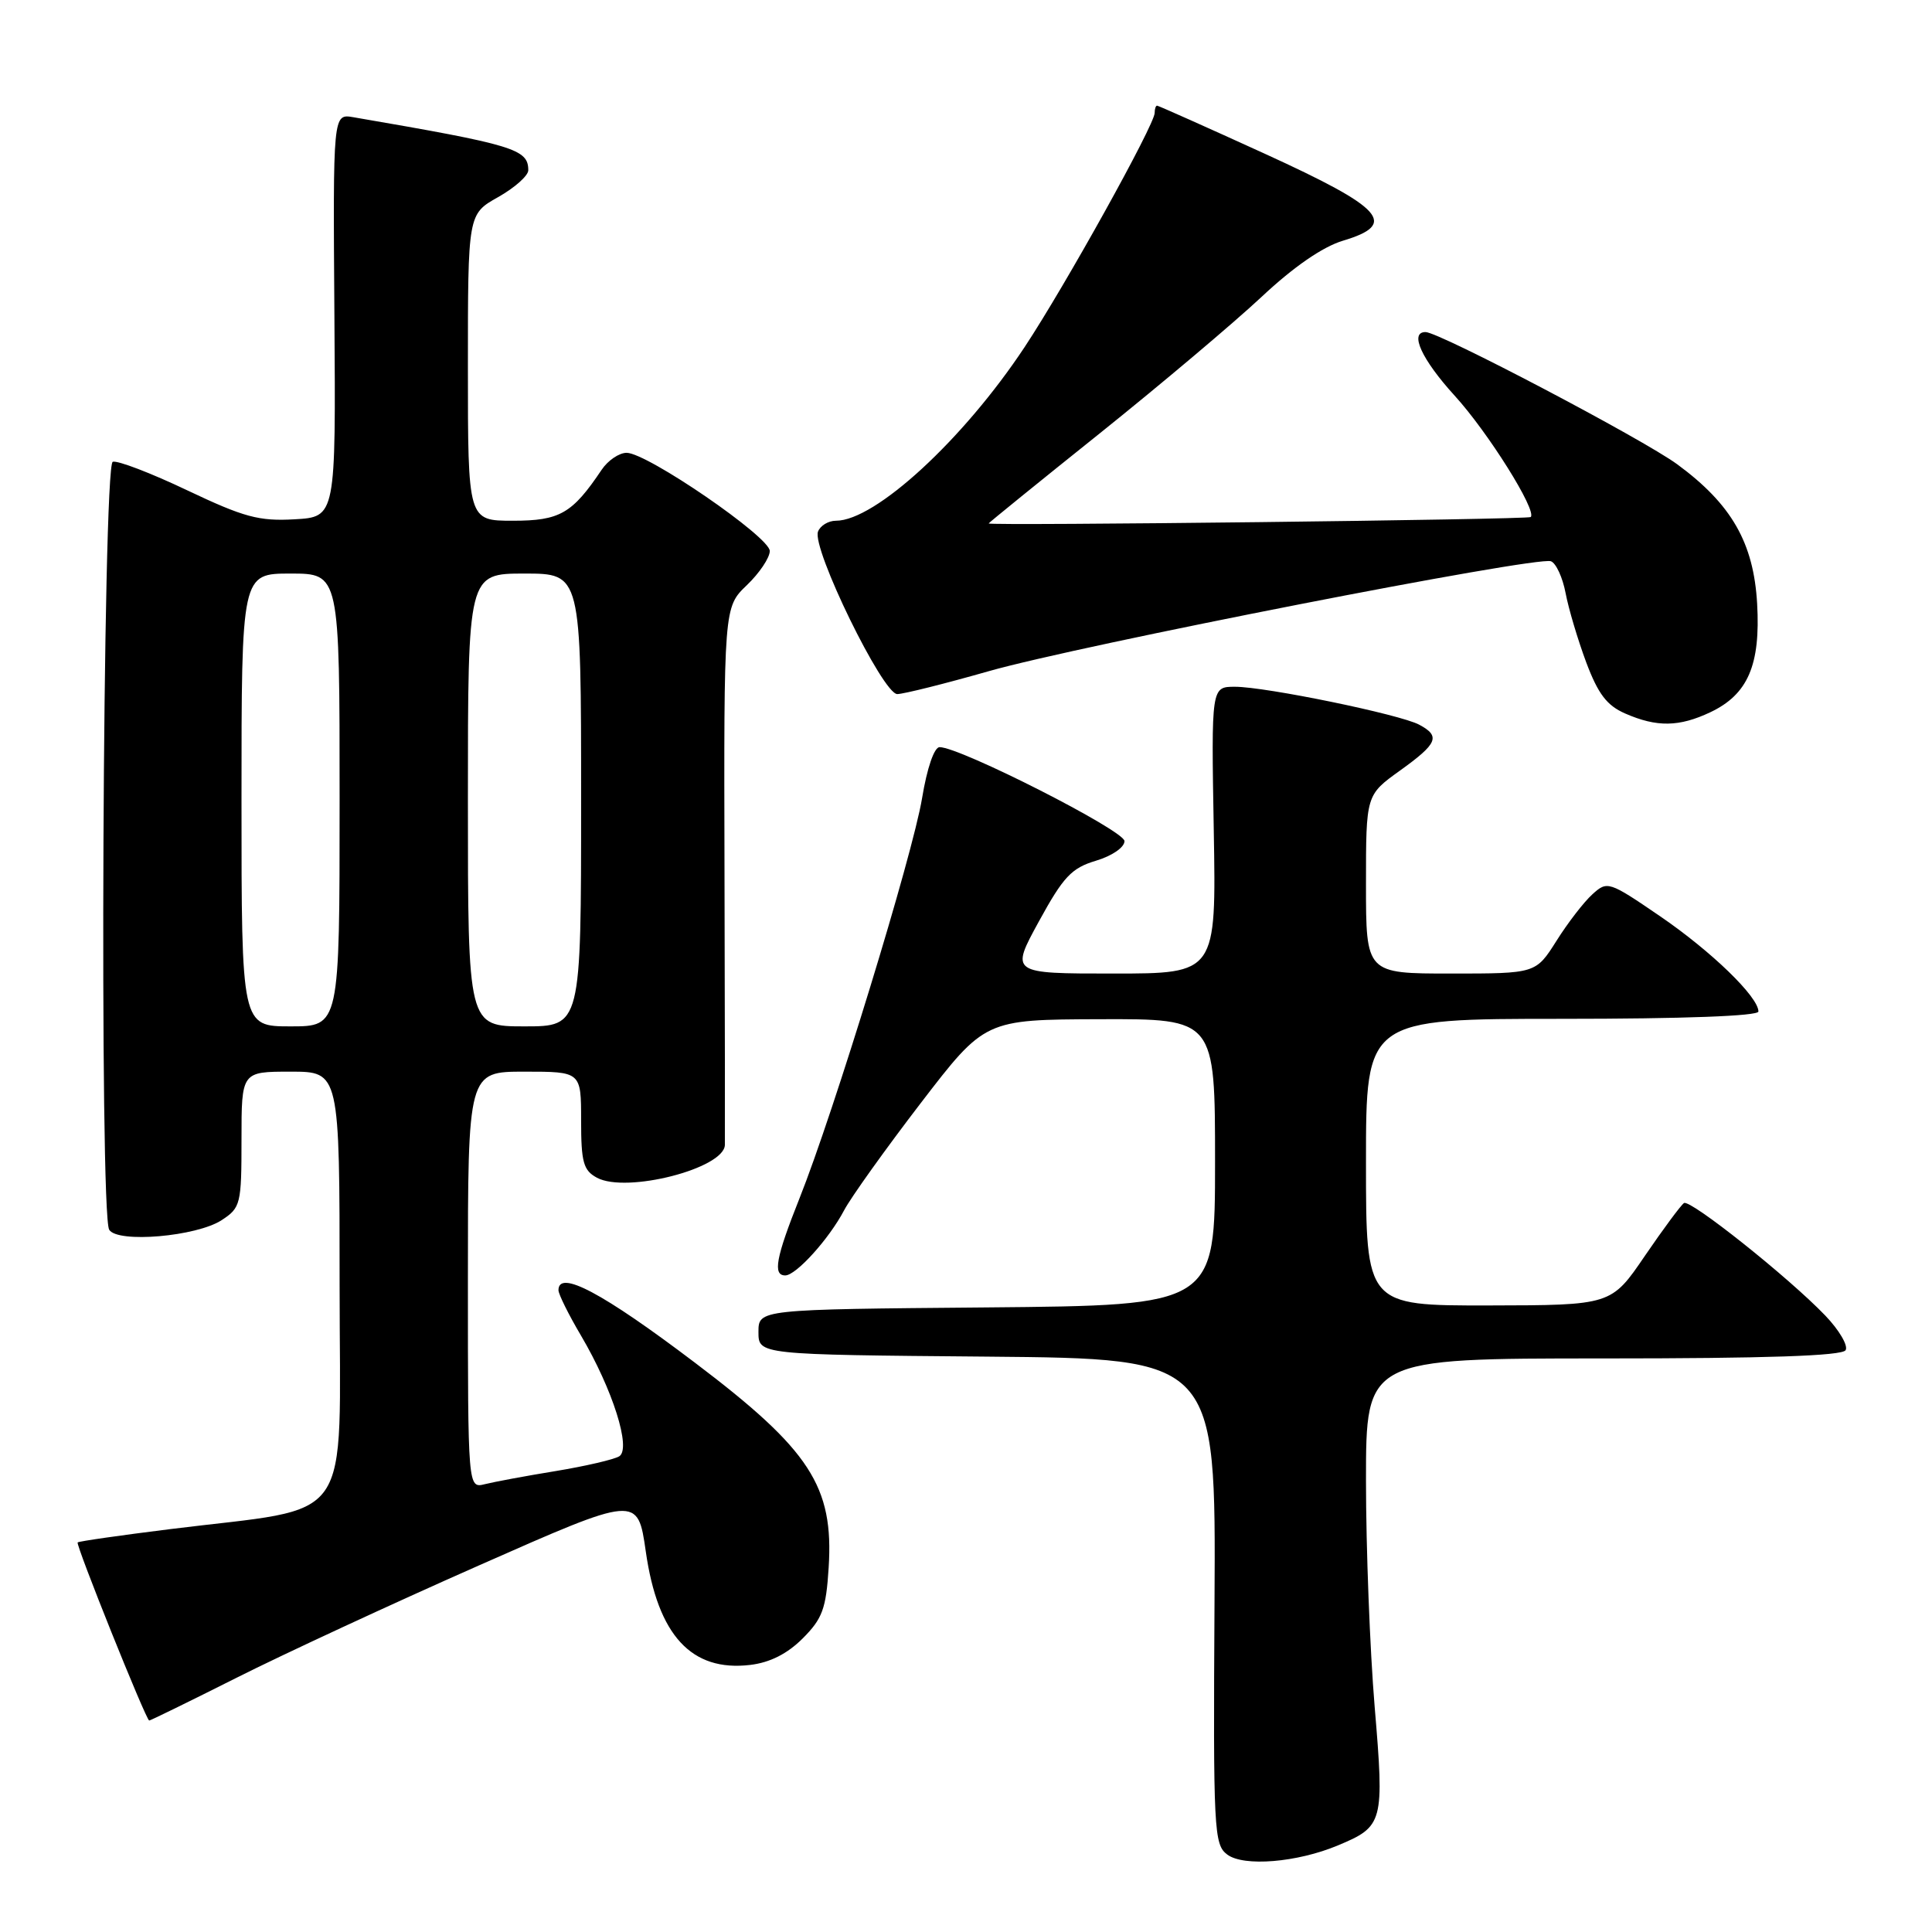 <?xml version="1.0" encoding="UTF-8" standalone="no"?>
<!DOCTYPE svg PUBLIC "-//W3C//DTD SVG 1.1//EN" "http://www.w3.org/Graphics/SVG/1.1/DTD/svg11.dtd" >
<svg xmlns="http://www.w3.org/2000/svg" xmlns:xlink="http://www.w3.org/1999/xlink" version="1.1" viewBox="0 0 256 256">
 <g >
 <path fill="currentColor"
d=" M 177.27 244.53 C 183.31 242.01 183.44 241.51 182.15 226.16 C 181.52 218.59 181.00 205.11 181.00 196.20 C 181.00 180.00 181.00 180.00 212.44 180.00 C 233.99 180.00 244.09 179.66 244.55 178.91 C 244.92 178.32 243.71 176.25 241.86 174.32 C 237.04 169.29 223.98 158.89 223.14 159.41 C 222.75 159.66 220.42 162.80 217.96 166.40 C 213.50 172.95 213.50 172.95 197.25 172.98 C 181.00 173.00 181.00 173.00 181.00 154.00 C 181.00 135.00 181.00 135.00 207.00 135.00 C 223.04 135.00 233.00 134.63 233.00 134.03 C 233.00 132.09 226.77 126.06 219.99 121.42 C 213.17 116.76 212.98 116.70 211.00 118.50 C 209.88 119.51 207.74 122.28 206.24 124.67 C 203.50 129.00 203.50 129.00 192.25 129.00 C 181.00 129.00 181.00 129.00 181.00 117.17 C 181.00 105.34 181.00 105.34 185.50 102.11 C 190.51 98.51 190.91 97.55 188.04 96.02 C 185.50 94.66 167.71 91.00 163.64 91.00 C 160.50 91.00 160.50 91.00 160.83 110.00 C 161.16 129.00 161.16 129.00 147.52 129.00 C 133.88 129.00 133.88 129.00 137.66 122.09 C 140.90 116.17 141.98 115.02 145.22 114.05 C 147.36 113.41 149.00 112.28 149.00 111.45 C 149.00 110.06 127.24 99.00 124.50 99.00 C 123.79 99.00 122.84 101.76 122.18 105.76 C 120.94 113.26 110.47 147.43 105.92 158.83 C 102.81 166.64 102.37 169.00 104.05 169.00 C 105.48 169.00 109.85 164.17 111.85 160.37 C 112.76 158.65 117.33 152.26 122.00 146.17 C 130.50 135.10 130.50 135.10 145.75 135.05 C 161.00 135.00 161.00 135.00 161.00 153.99 C 161.00 172.97 161.00 172.97 130.75 173.24 C 100.50 173.50 100.50 173.50 100.50 176.50 C 100.50 179.50 100.50 179.50 130.81 179.76 C 161.11 180.03 161.11 180.03 160.93 212.18 C 160.75 242.60 160.85 244.42 162.62 245.74 C 164.80 247.37 171.87 246.79 177.27 244.53 Z  M 31.27 222.35 C 37.44 219.24 51.95 212.51 63.50 207.41 C 84.50 198.13 84.50 198.13 85.57 205.58 C 87.16 216.70 91.62 221.54 99.41 220.61 C 102.02 220.30 104.32 219.14 106.36 217.10 C 108.97 214.49 109.46 213.17 109.80 207.74 C 110.49 196.95 107.35 192.12 92.09 180.57 C 79.84 171.29 74.00 168.19 74.00 170.96 C 74.00 171.48 75.34 174.19 76.99 176.98 C 81.18 184.10 83.68 191.96 82.05 192.97 C 81.36 193.39 77.59 194.27 73.65 194.92 C 69.72 195.56 65.49 196.35 64.25 196.66 C 62.00 197.22 62.00 197.22 62.00 169.61 C 62.00 142.00 62.00 142.00 69.50 142.00 C 77.00 142.00 77.00 142.00 77.00 148.46 C 77.00 154.02 77.30 155.09 79.11 156.06 C 83.02 158.15 95.93 154.84 96.05 151.72 C 96.07 151.05 96.05 134.74 96.00 115.48 C 95.91 80.46 95.91 80.46 98.96 77.54 C 100.63 75.94 102.00 73.90 102.00 73.01 C 102.00 71.15 85.75 60.00 83.03 60.00 C 82.04 60.00 80.55 61.01 79.72 62.25 C 75.82 68.06 74.18 69.00 67.96 69.00 C 62.00 69.00 62.00 69.00 62.00 48.68 C 62.00 28.37 62.00 28.37 66.00 26.12 C 68.20 24.88 70.00 23.28 70.00 22.56 C 70.00 19.75 68.12 19.19 46.81 15.53 C 44.12 15.07 44.12 15.07 44.31 41.79 C 44.50 68.50 44.50 68.50 39.03 68.81 C 34.32 69.08 32.33 68.54 24.81 64.97 C 20.00 62.68 15.56 60.98 14.94 61.19 C 13.61 61.63 13.15 160.82 14.47 162.95 C 15.58 164.75 26.05 163.85 29.38 161.67 C 31.89 160.03 32.00 159.56 32.00 150.98 C 32.00 142.00 32.00 142.00 38.50 142.00 C 45.00 142.00 45.00 142.00 45.00 170.42 C 45.00 202.81 47.29 199.53 22.52 202.62 C 15.94 203.44 10.43 204.23 10.29 204.38 C 10.00 204.66 19.35 227.95 19.77 227.98 C 19.91 227.99 25.09 225.46 31.27 222.35 Z  M 226.64 94.37 C 231.61 92.01 233.29 88.11 232.83 79.99 C 232.37 71.92 229.44 66.81 222.24 61.52 C 217.66 58.17 190.70 44.00 188.89 44.00 C 186.71 44.00 188.38 47.63 192.75 52.43 C 197.16 57.26 203.68 67.66 202.83 68.51 C 202.49 68.85 131.00 69.69 131.00 69.36 C 131.00 69.28 137.64 63.89 145.75 57.40 C 153.86 50.90 163.48 42.78 167.13 39.37 C 171.39 35.37 175.25 32.71 177.93 31.90 C 185.29 29.70 183.40 27.59 167.57 20.36 C 159.90 16.86 153.49 14.00 153.32 14.00 C 153.14 14.00 153.00 14.43 153.00 14.96 C 153.00 16.52 141.15 37.86 135.76 46.00 C 127.65 58.25 115.97 69.00 110.77 69.00 C 109.76 69.00 108.69 69.65 108.39 70.44 C 107.54 72.65 116.99 92.01 118.90 91.97 C 119.78 91.95 125.22 90.59 131.00 88.94 C 143.02 85.51 203.65 73.65 205.51 74.37 C 206.19 74.63 207.06 76.53 207.45 78.59 C 207.84 80.65 209.07 84.78 210.18 87.76 C 211.76 91.96 212.92 93.49 215.36 94.55 C 219.55 96.38 222.50 96.33 226.64 94.37 Z  M 32.00 106.00 C 32.00 76.00 32.00 76.00 38.50 76.00 C 45.00 76.00 45.00 76.00 45.00 106.00 C 45.00 136.00 45.00 136.00 38.50 136.00 C 32.00 136.00 32.00 136.00 32.00 106.00 Z  M 62.00 106.00 C 62.00 76.00 62.00 76.00 69.50 76.00 C 77.00 76.00 77.00 76.00 77.00 106.00 C 77.00 136.00 77.00 136.00 69.50 136.00 C 62.00 136.00 62.00 136.00 62.00 106.00 Z "/>
</g>
</svg>